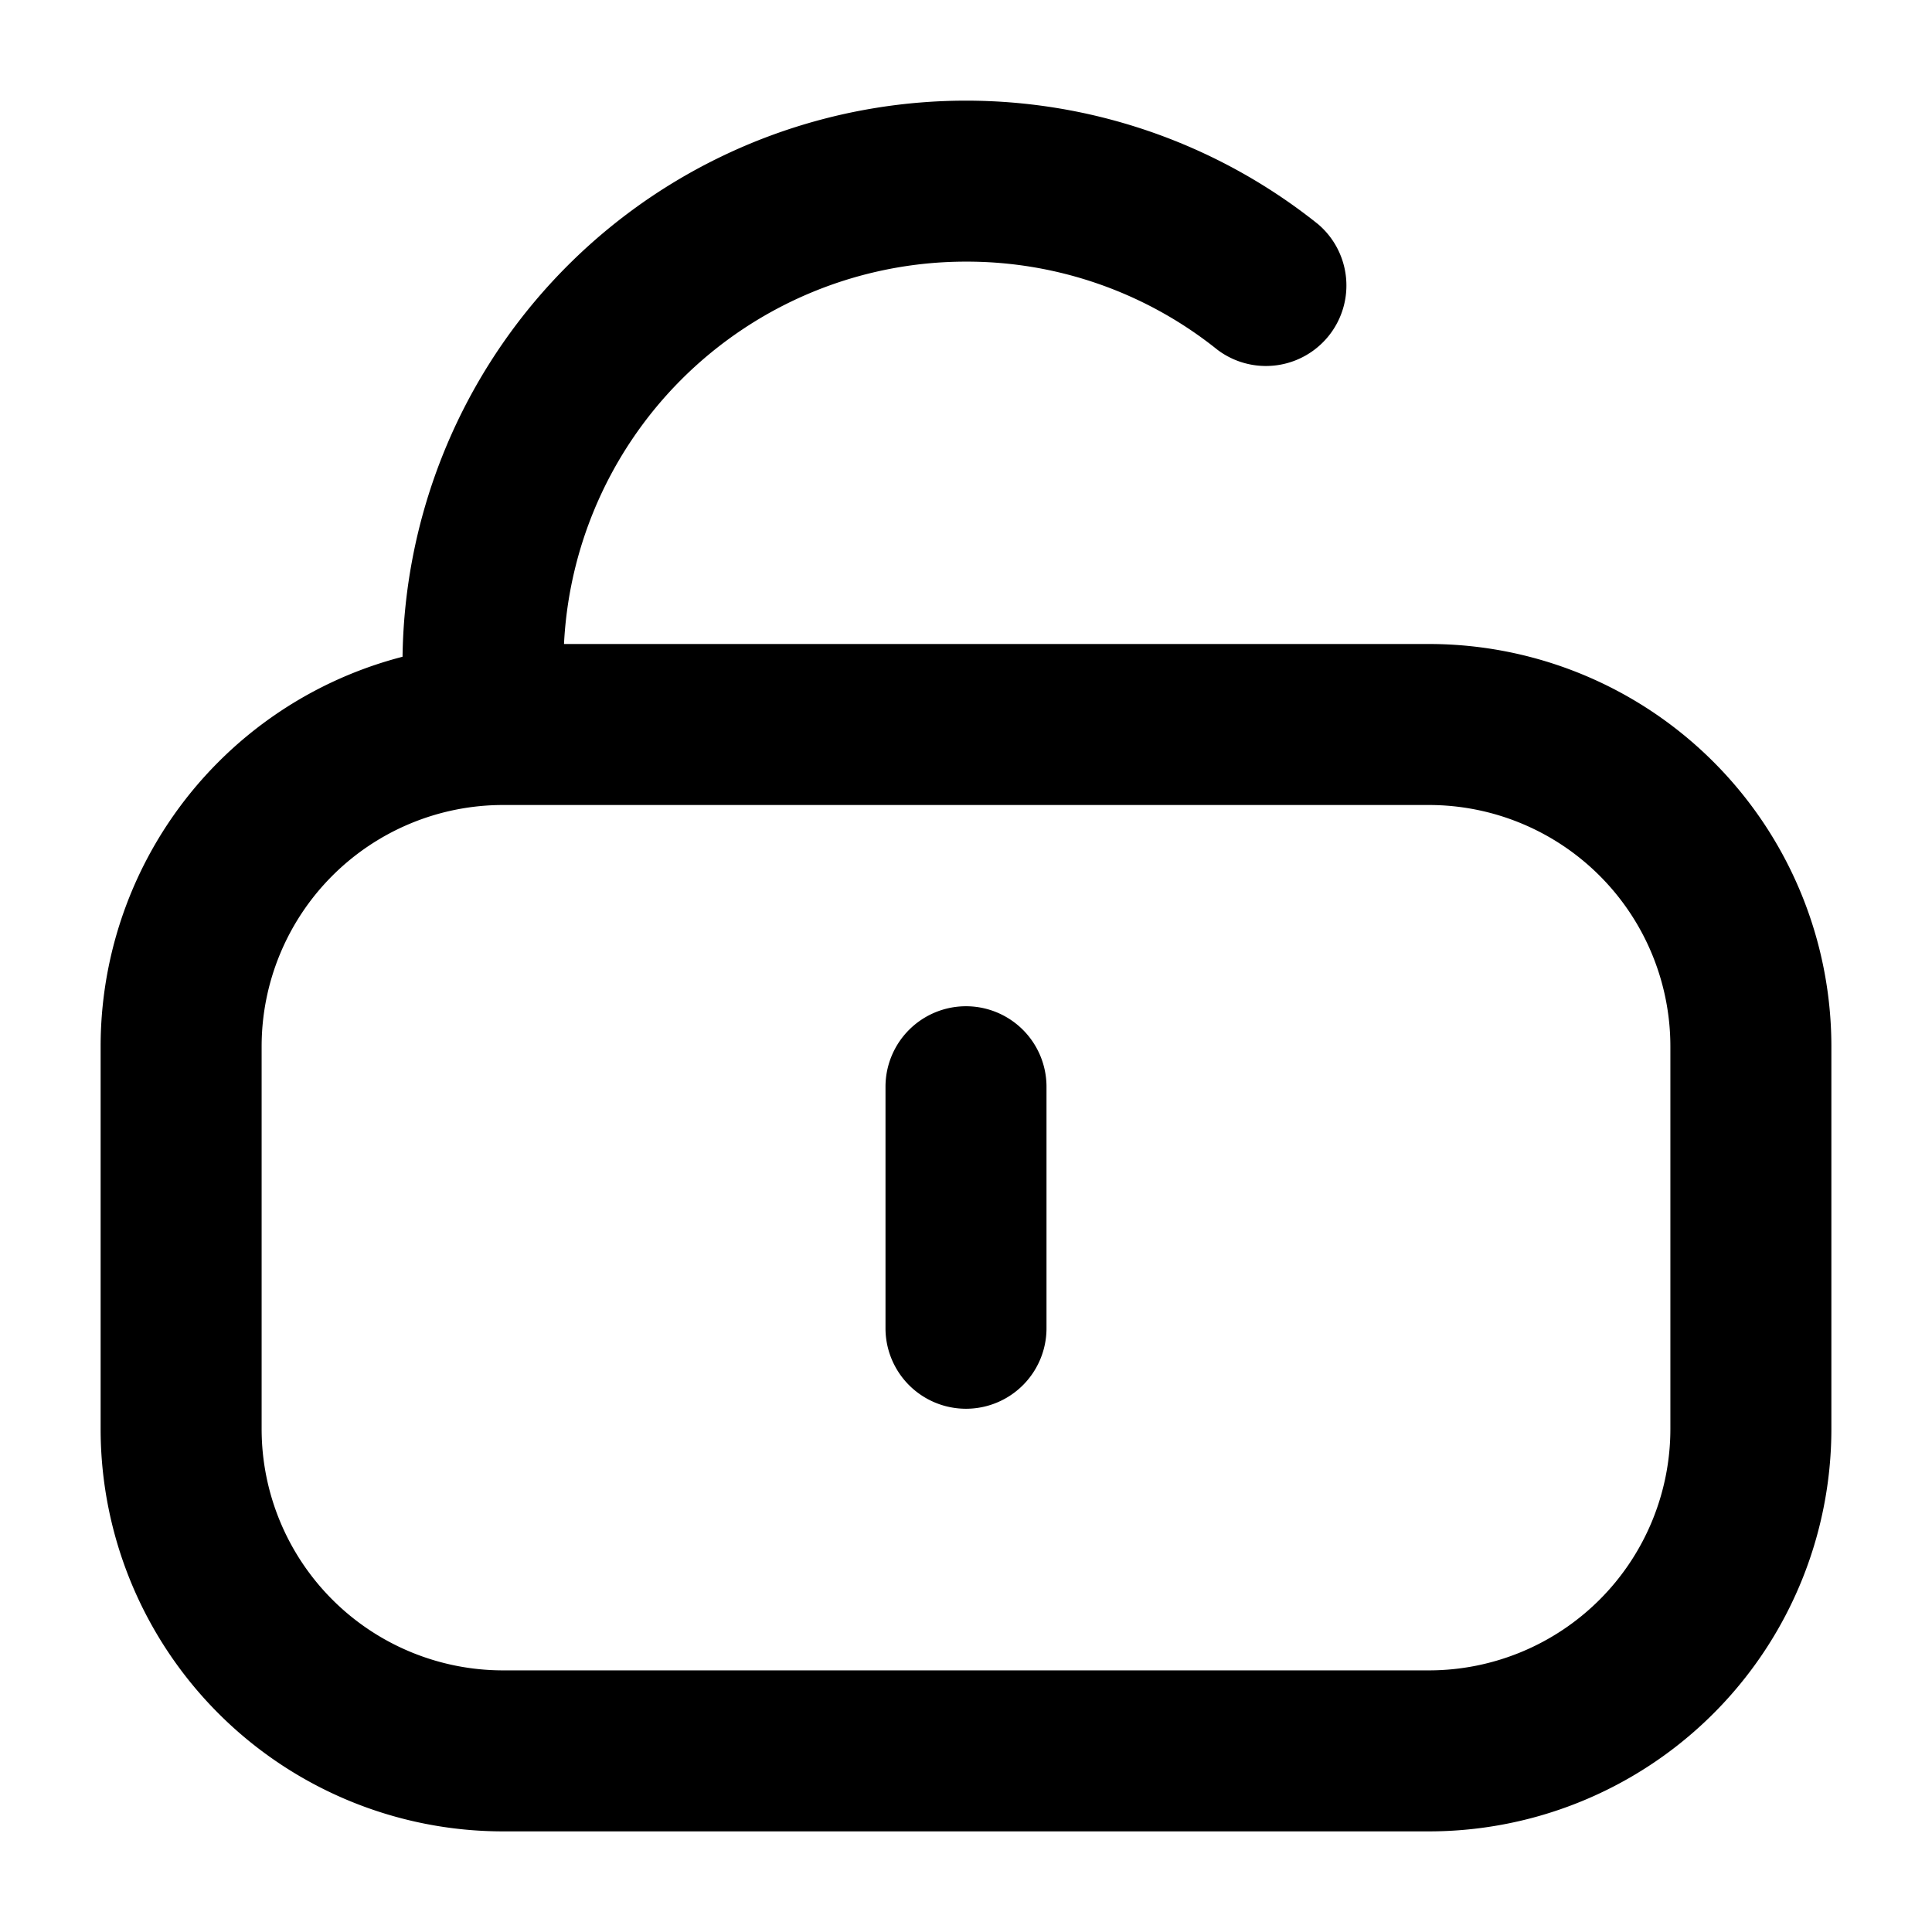 <svg xmlns="http://www.w3.org/2000/svg" viewBox="0 0 24 24"><g fill-rule="evenodd" clip-rule="evenodd"><path d="M20.75 17.75V13a3 3 0 0 0-3-3H6.25a3 3 0 0 0-3 3v4.75a3 3 0 0 0 3 3h11.5a3 3 0 0 0 3-3zm2-4.75v4.75a5 5 0 0 1-5 5H6.25a5 5 0 0 1-5-5V13a5 5 0 0 1 5-5h11.5a5 5 0 0 1 5 5z"/><path d="M12 3.25a5 5 0 0 0-5 5 1 1 0 1 1-2 0 7 7 0 0 1 11.375-5.464 1 1 0 0 1-1.25 1.56A4.975 4.975 0 0 0 12 3.25zm0 9.25a1 1 0 0 1 1 1v3a1 1 0 1 1-2 0v-3a1 1 0 0 1 1-1z"/></g></svg>